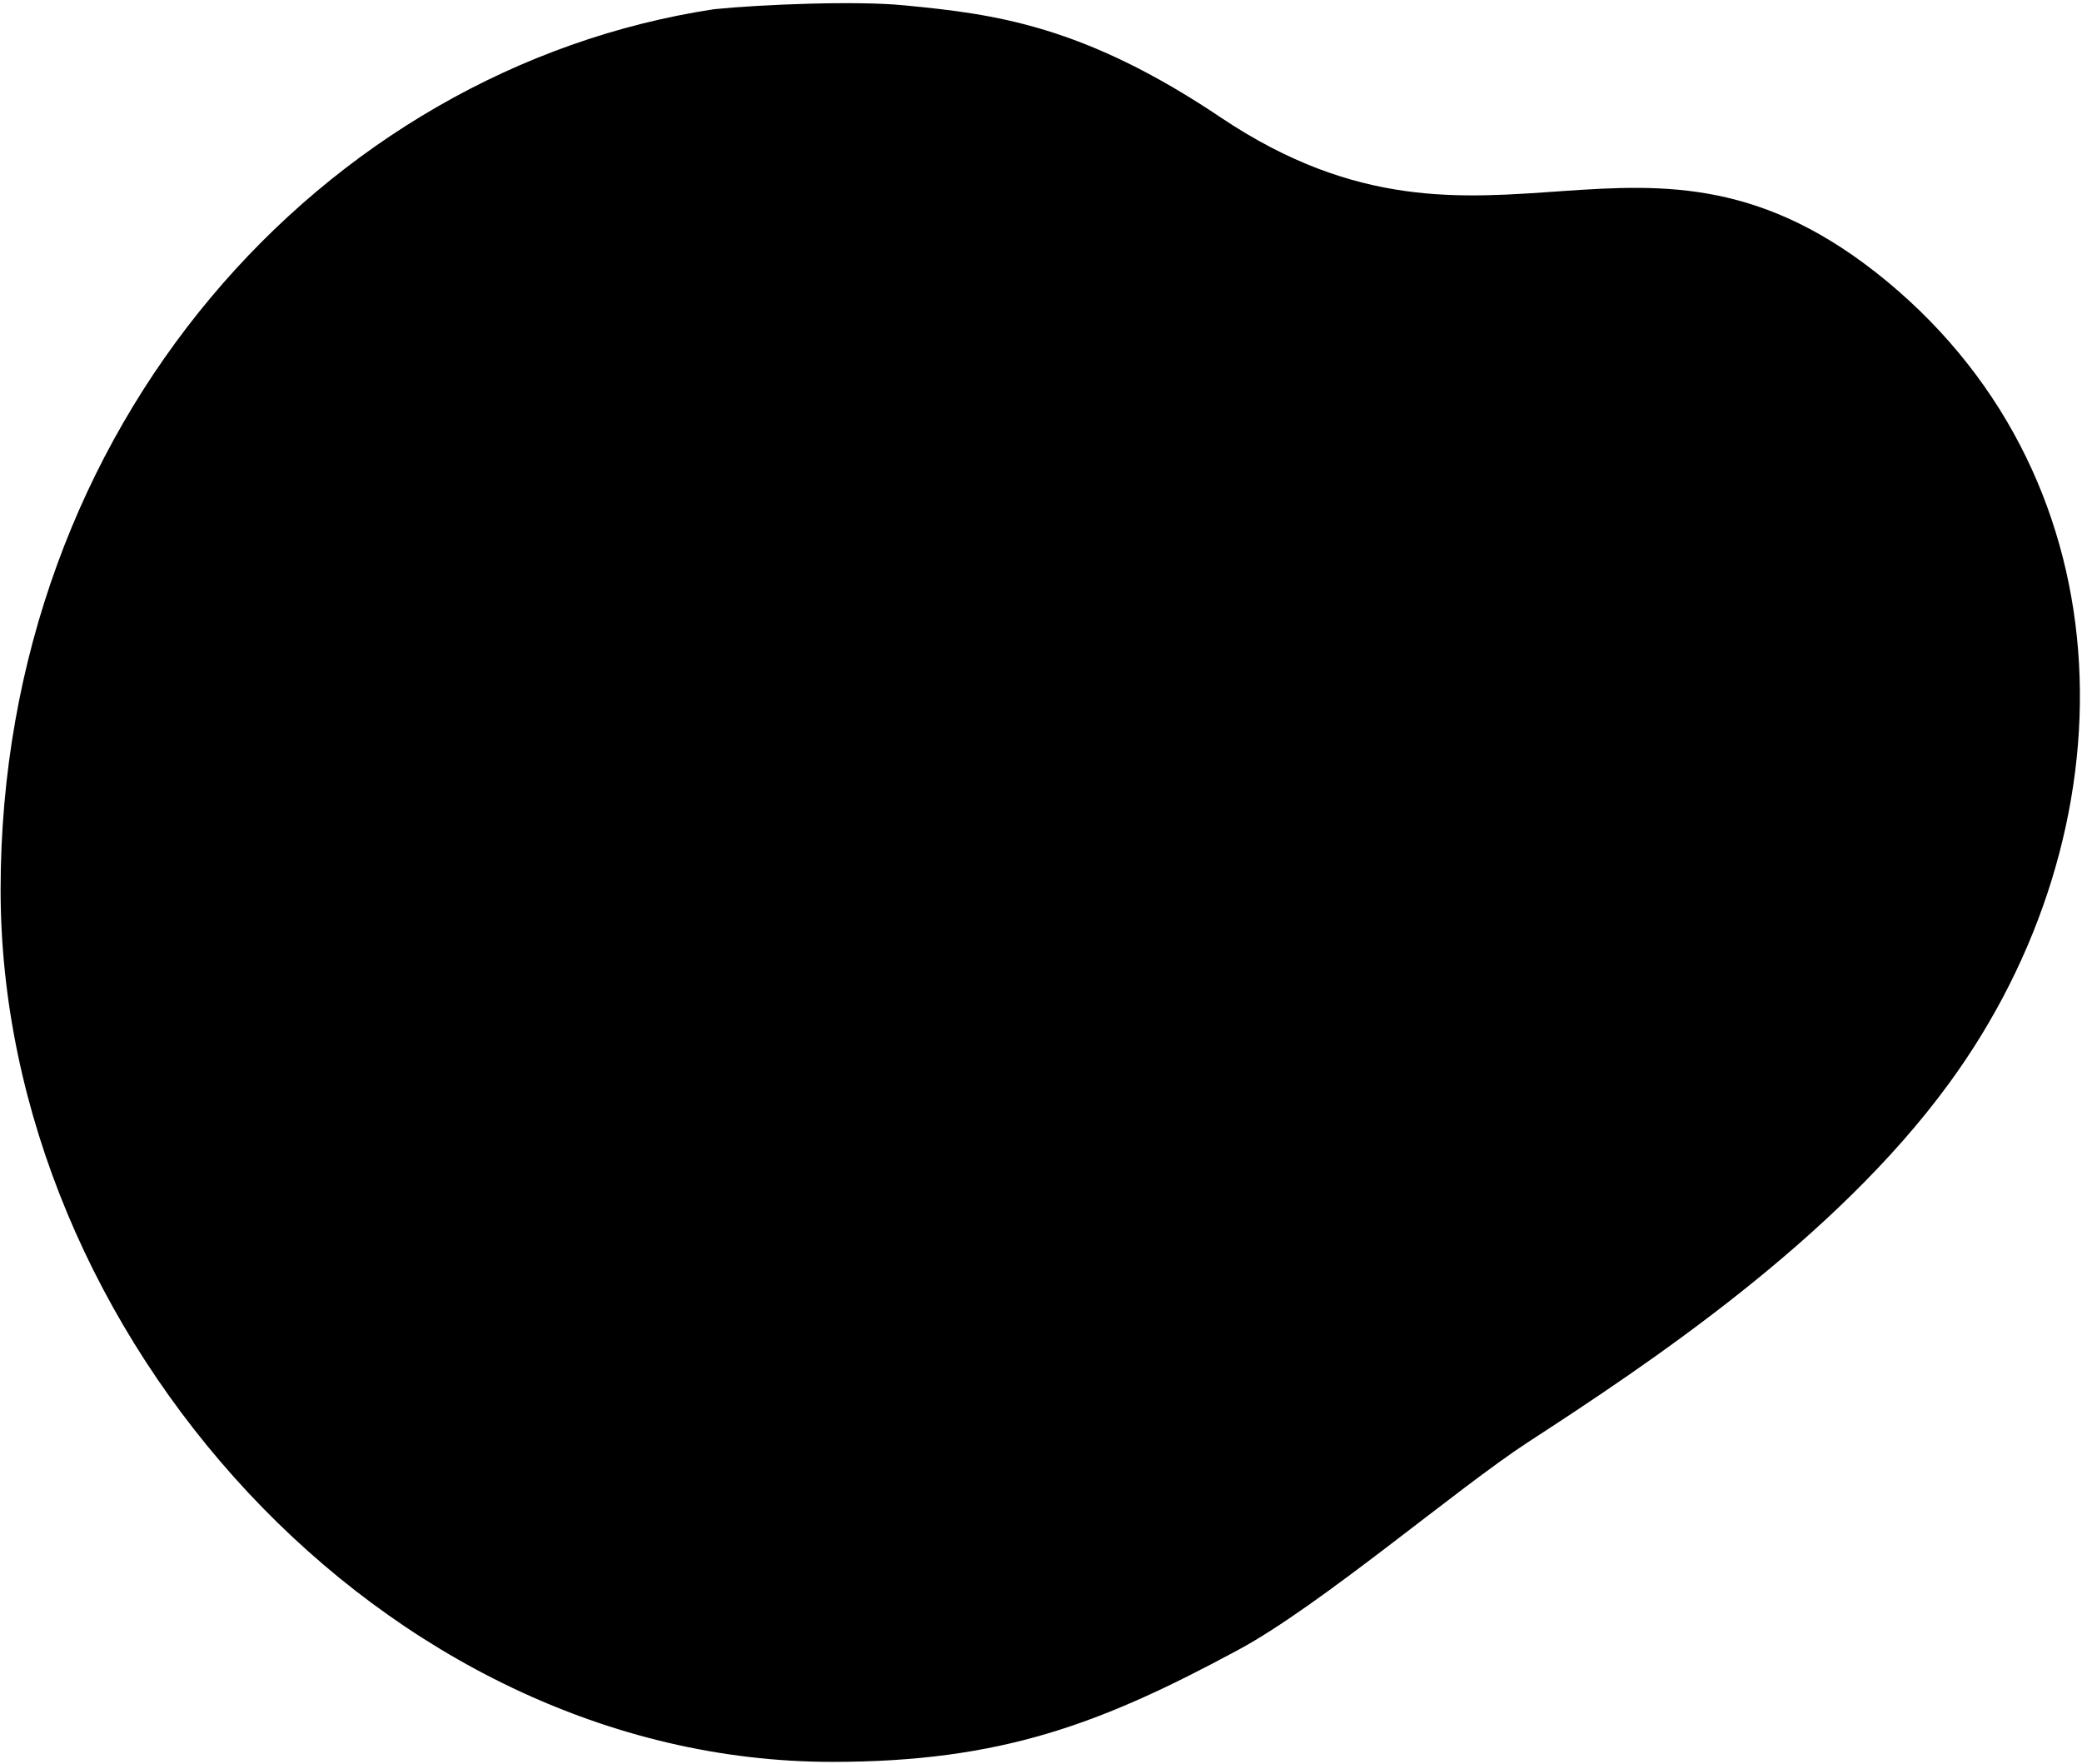 <svg width="504" height="427" viewBox="0 0 504 427" fill="none" 
  xmlns="http://www.w3.org/2000/svg">
  <path d="M369.849 349.118C352.602 360.367 319.633 388.666 299.804 399.336C266.483 417.313 242.313 426.475 201.483 426.475C92.719 426.475 0.147 322.907 0.147 215.395C0.147 103.013 78.171 16.609 172.855 2.228C184.353 1.068 207.467 0.14 218.965 1.3C240.671 3.388 262.259 6.055 295.698 28.555C360.932 72.162 397.304 18.929 456.789 68.103C516.04 117.162 516.51 201.13 471.807 262.25C444.118 300.175 398.947 330.213 369.849 349.118Z" fill="black"/>
</svg>
